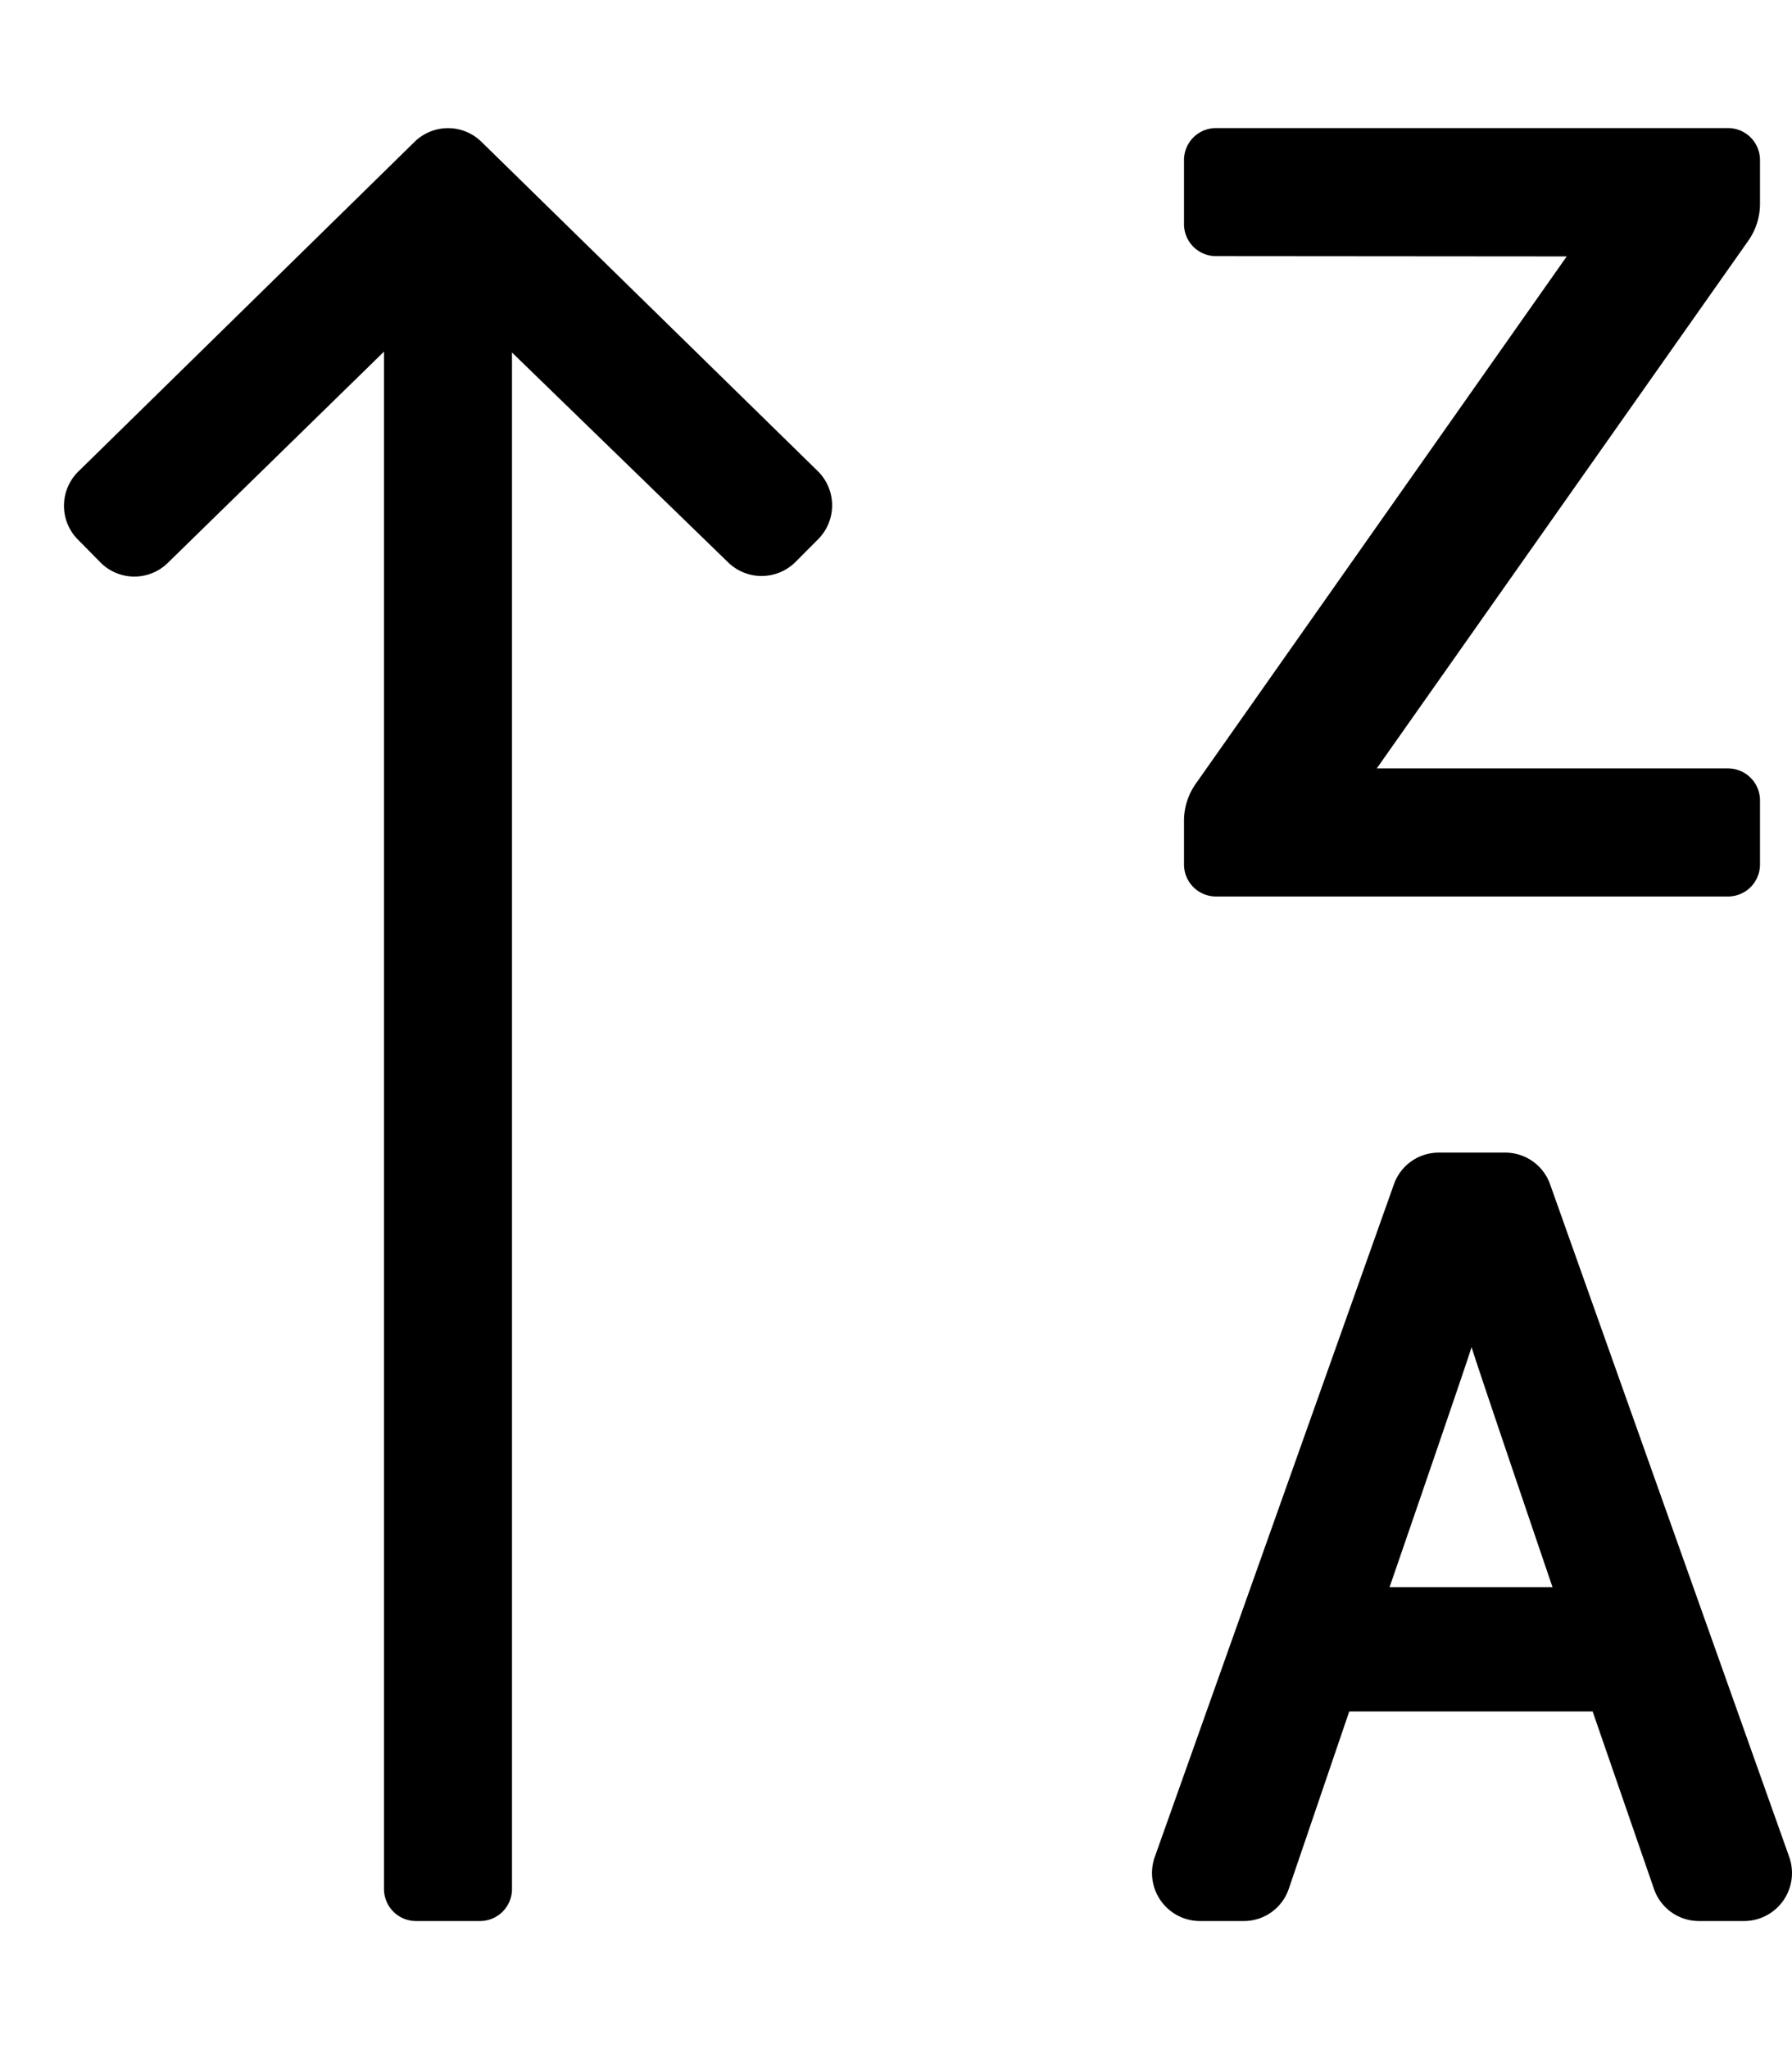 <svg aria-hidden="true" focusable="false" data-prefix="fal" data-icon="sort-alpha-up-alt" role="img" xmlns="http://www.w3.org/2000/svg" viewBox="0 0 448 512" class="svg-inline--fa fa-sort-alpha-up-alt fa-w-14 fa-3x">
<path fill="currentColor" d="M304 224h128a8 8 0 0 0 8-8v-16a8 8 0 0 0-8-8h-87.81l92.89-131.86a16 16 0 0 0 2.92-9.21V40a8 8 0 0 0-8-8H304a8 8 0 0 0-8 8v16a8 8 0 0 0 8 8l87.68.07-92.76 131.79a16 16 0 0 0-2.92 9.21V216a8 8 0 0 0 8 8zM120.44 35.51a11.94 11.94 0 0 0-16.87 0l-84 82.32a12 12 0 0 0-.09 17l5.61 5.68a11.93 11.93 0 0 0 16.91.09l54-52.74V472a8 8 0 0 0 8 8h16a8 8 0 0 0 8-8V88.08l53.94 52.35a12 12 0 0 0 16.92 0l5.64-5.66a12 12 0 0 0 0-17zm326.85 428.43l-59.76-168a11.87 11.87 0 0 0-11.16-7.94h-16.74a11.87 11.87 0 0 0-11.16 7.94l-59.76 168A12 12 0 0 0 299.88 480H311a11.86 11.86 0 0 0 11.21-8.09l15.1-44.27h60.85L413.5 472a11.88 11.88 0 0 0 11.2 8h11.42a12 12 0 0 0 11.17-16.06zm-99.9-67.36s19.62-56.87 20.5-60c.87 3.14 20.24 60 20.24 60z" class="">
</path>
</svg>